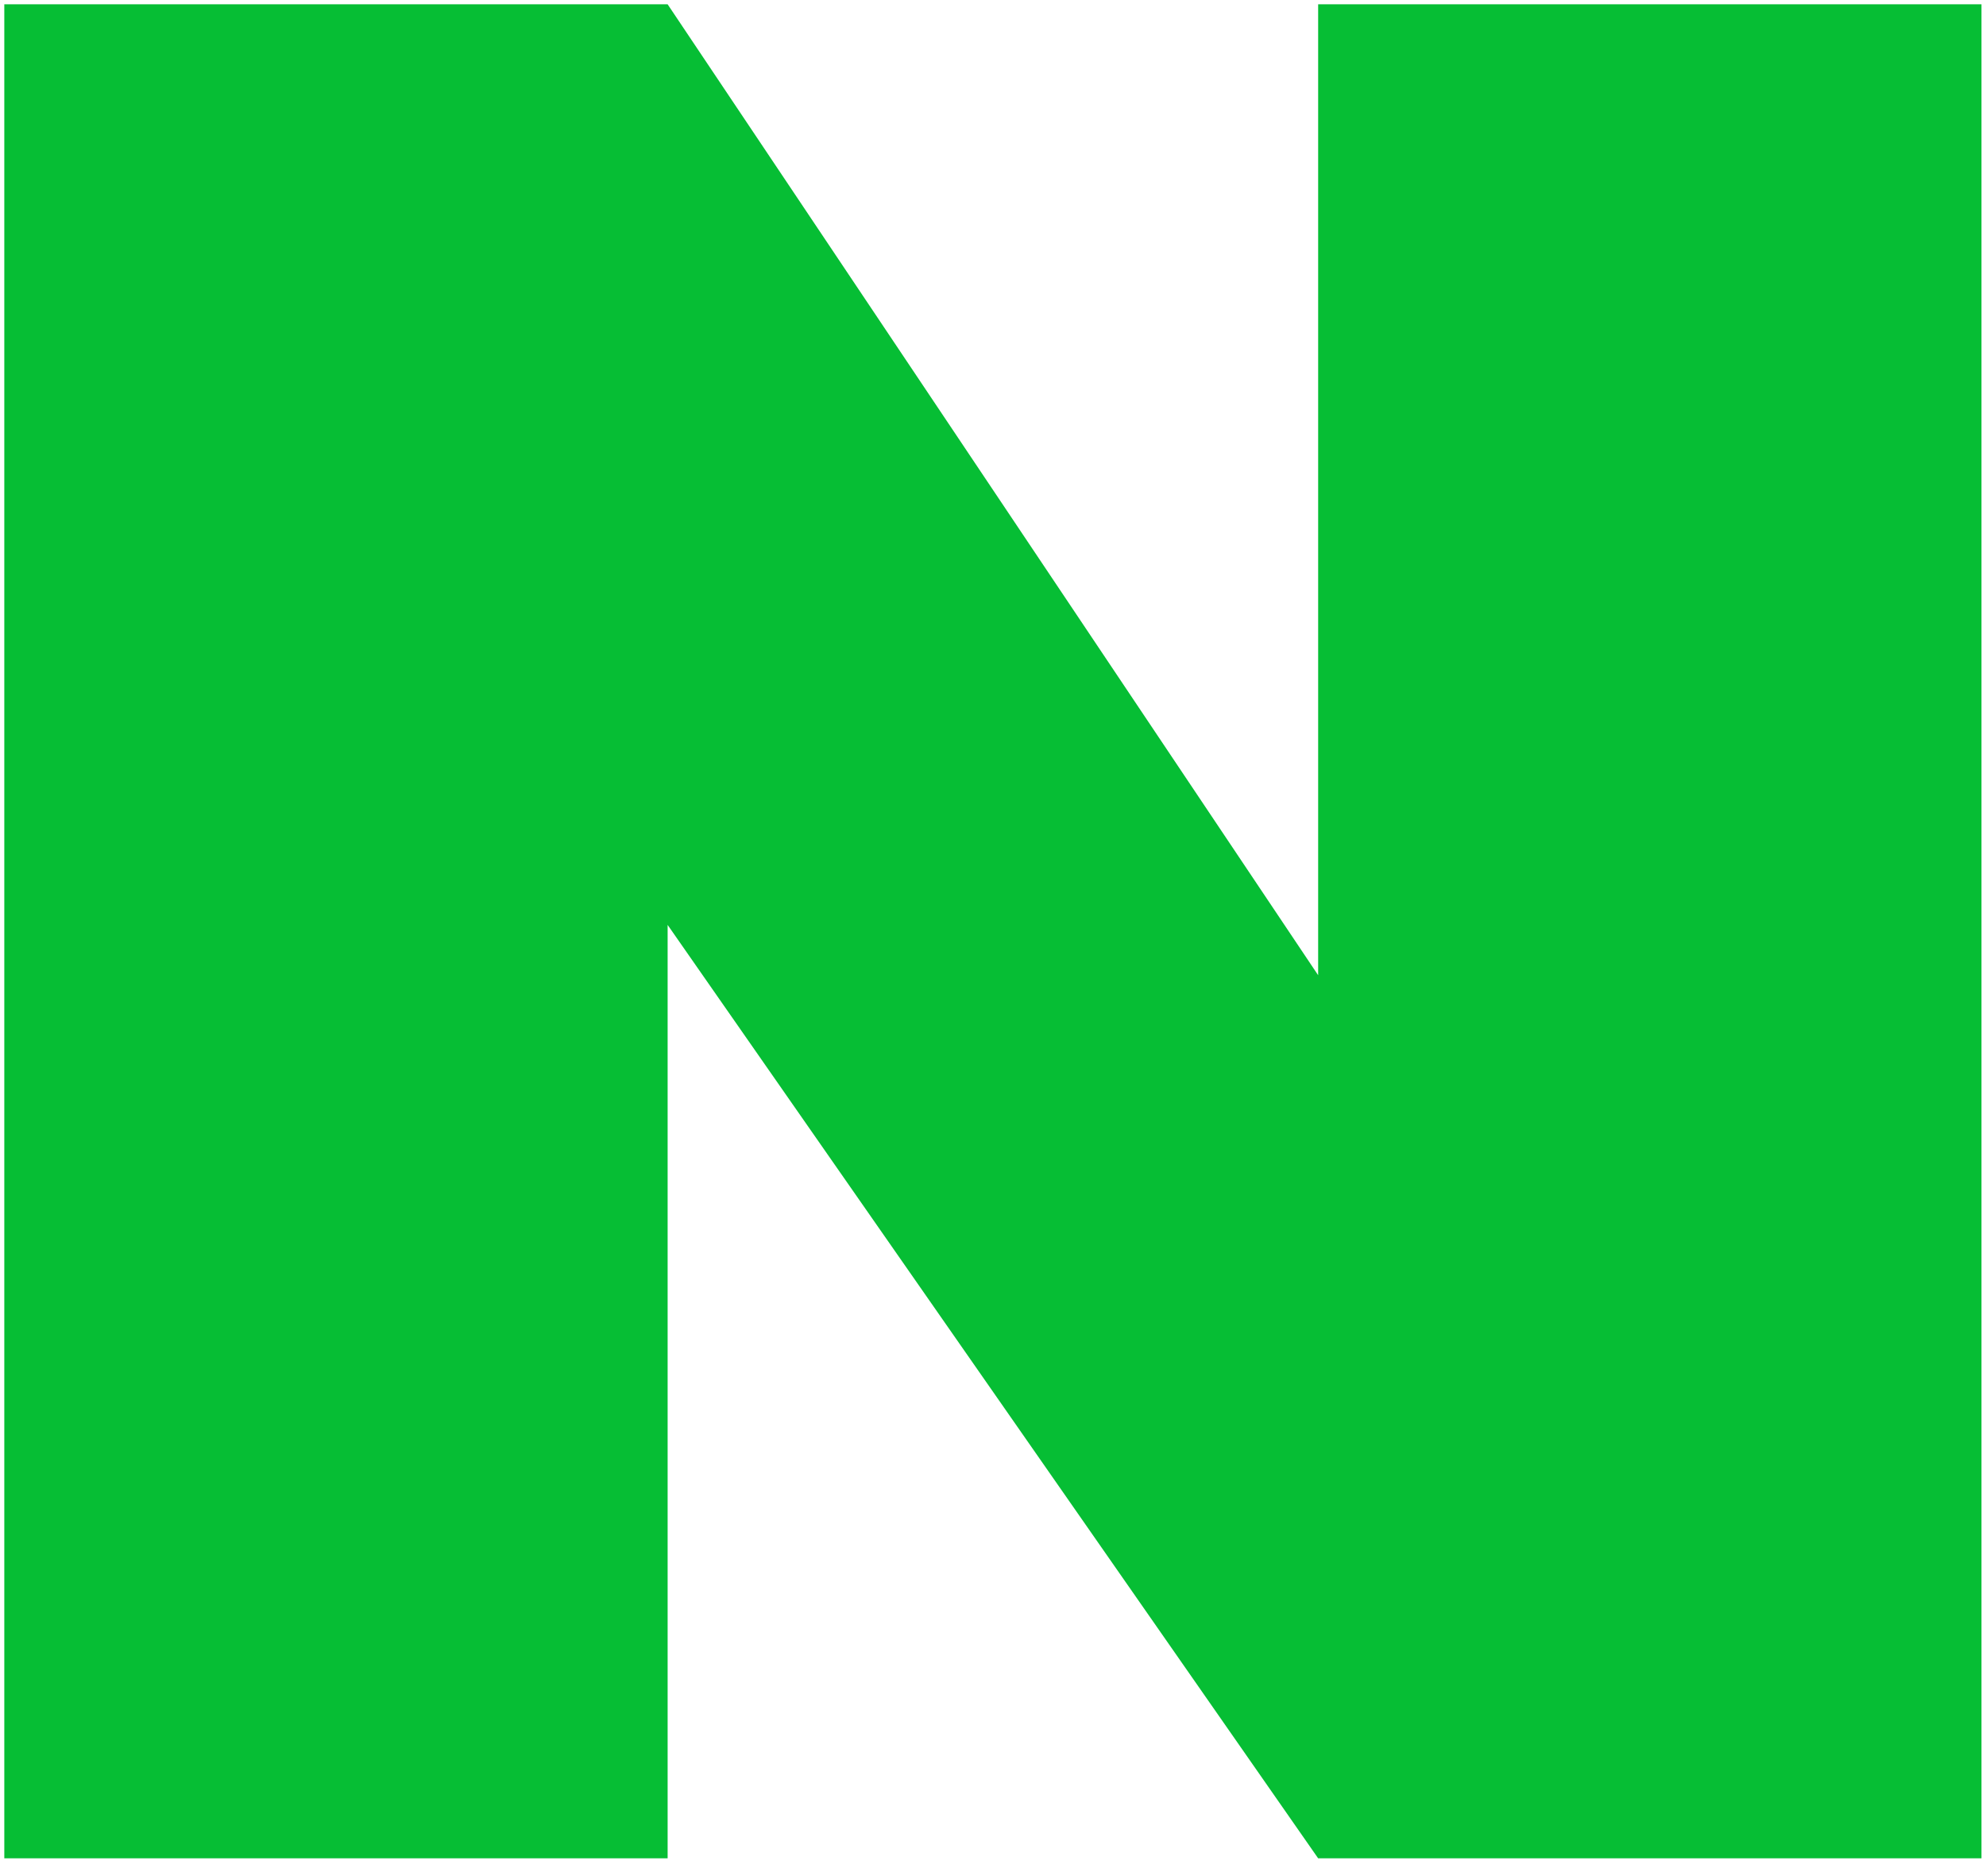 <svg width="18" height="17" viewBox="0 0 18 17" fill="none" xmlns="http://www.w3.org/2000/svg">
<g clip-path="url(#clip0_359_732)">
<path d="M17.959 0.039V16.839H11.947L6.051 8.381V16.839H0.039V0.039H6.051L11.947 8.837V0.039H17.959Z" fill="#06BE34"/>
</g>
<defs>
<clipPath id="clip0_359_732">
<rect width="17.92" height="16.8" fill="white" transform="translate(0.039 0.039)"/>
</clipPath>
</defs>
</svg>
